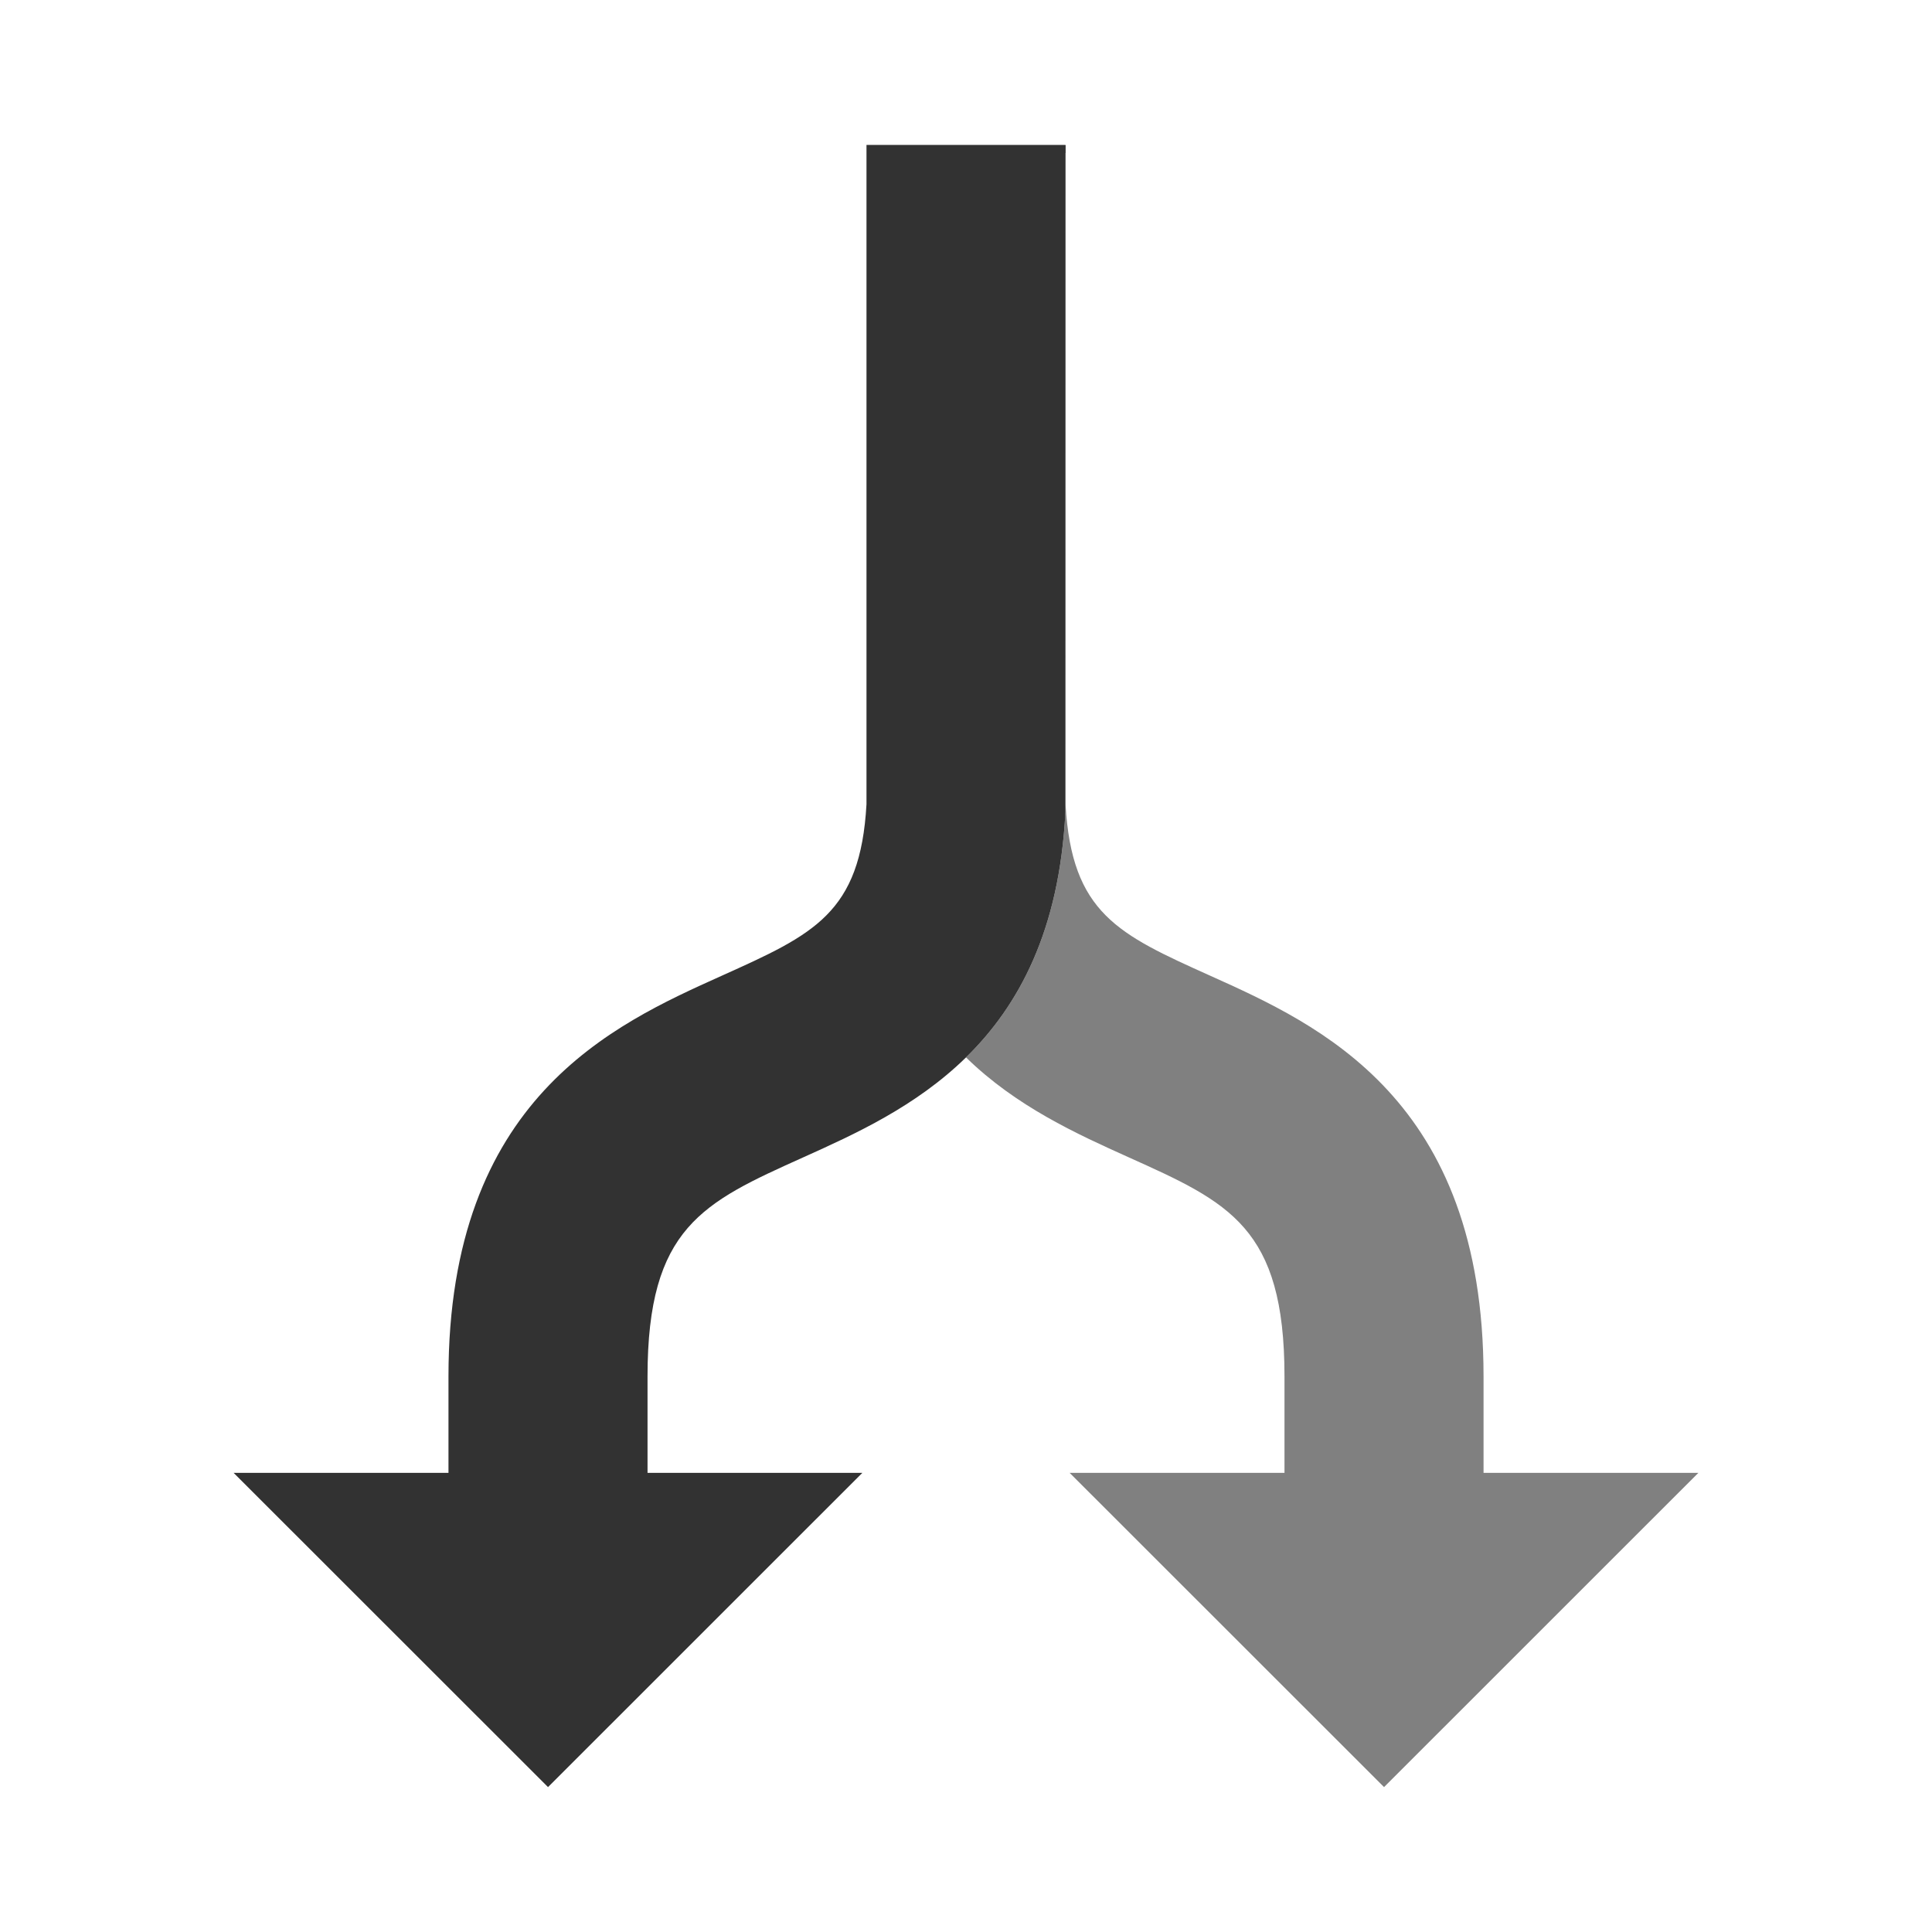 <?xml version="1.0"?><svg version="1.1" id="Layer_1" xmlns="http://www.w3.org/2000/svg" x="0" y="0" viewBox="0 0 100 100" xml:space="preserve"><path d="M58.422 59.903c5.2 2.339 8.063 3.628 8.063 11.341v4.99H55.364L71.638 92.5l16.27-16.266h-11.12v-4.99c0-14.375-8.508-18.203-14.138-20.737-4.77-2.146-7.182-3.232-7.498-8.879V7.5l-.006 34.521c-.309 6.163-2.424 10.048-5.145 12.71 2.598 2.542 5.749 3.969 8.421 5.172z" fill="gray"/><path d="M28.366 92.5l16.27-16.266h-11.12v-4.99c0-7.713 2.864-9.002 8.063-11.341 2.672-1.202 5.823-2.63 8.422-5.172 2.721-2.662 4.836-6.547 5.145-12.71L55.152 7.5H44.849v34.128c-.316 5.648-2.728 6.733-7.498 8.879-5.63 2.533-14.138 6.362-14.138 20.737v4.99H12.091L28.366 92.5z" fill="#323232"/></svg>